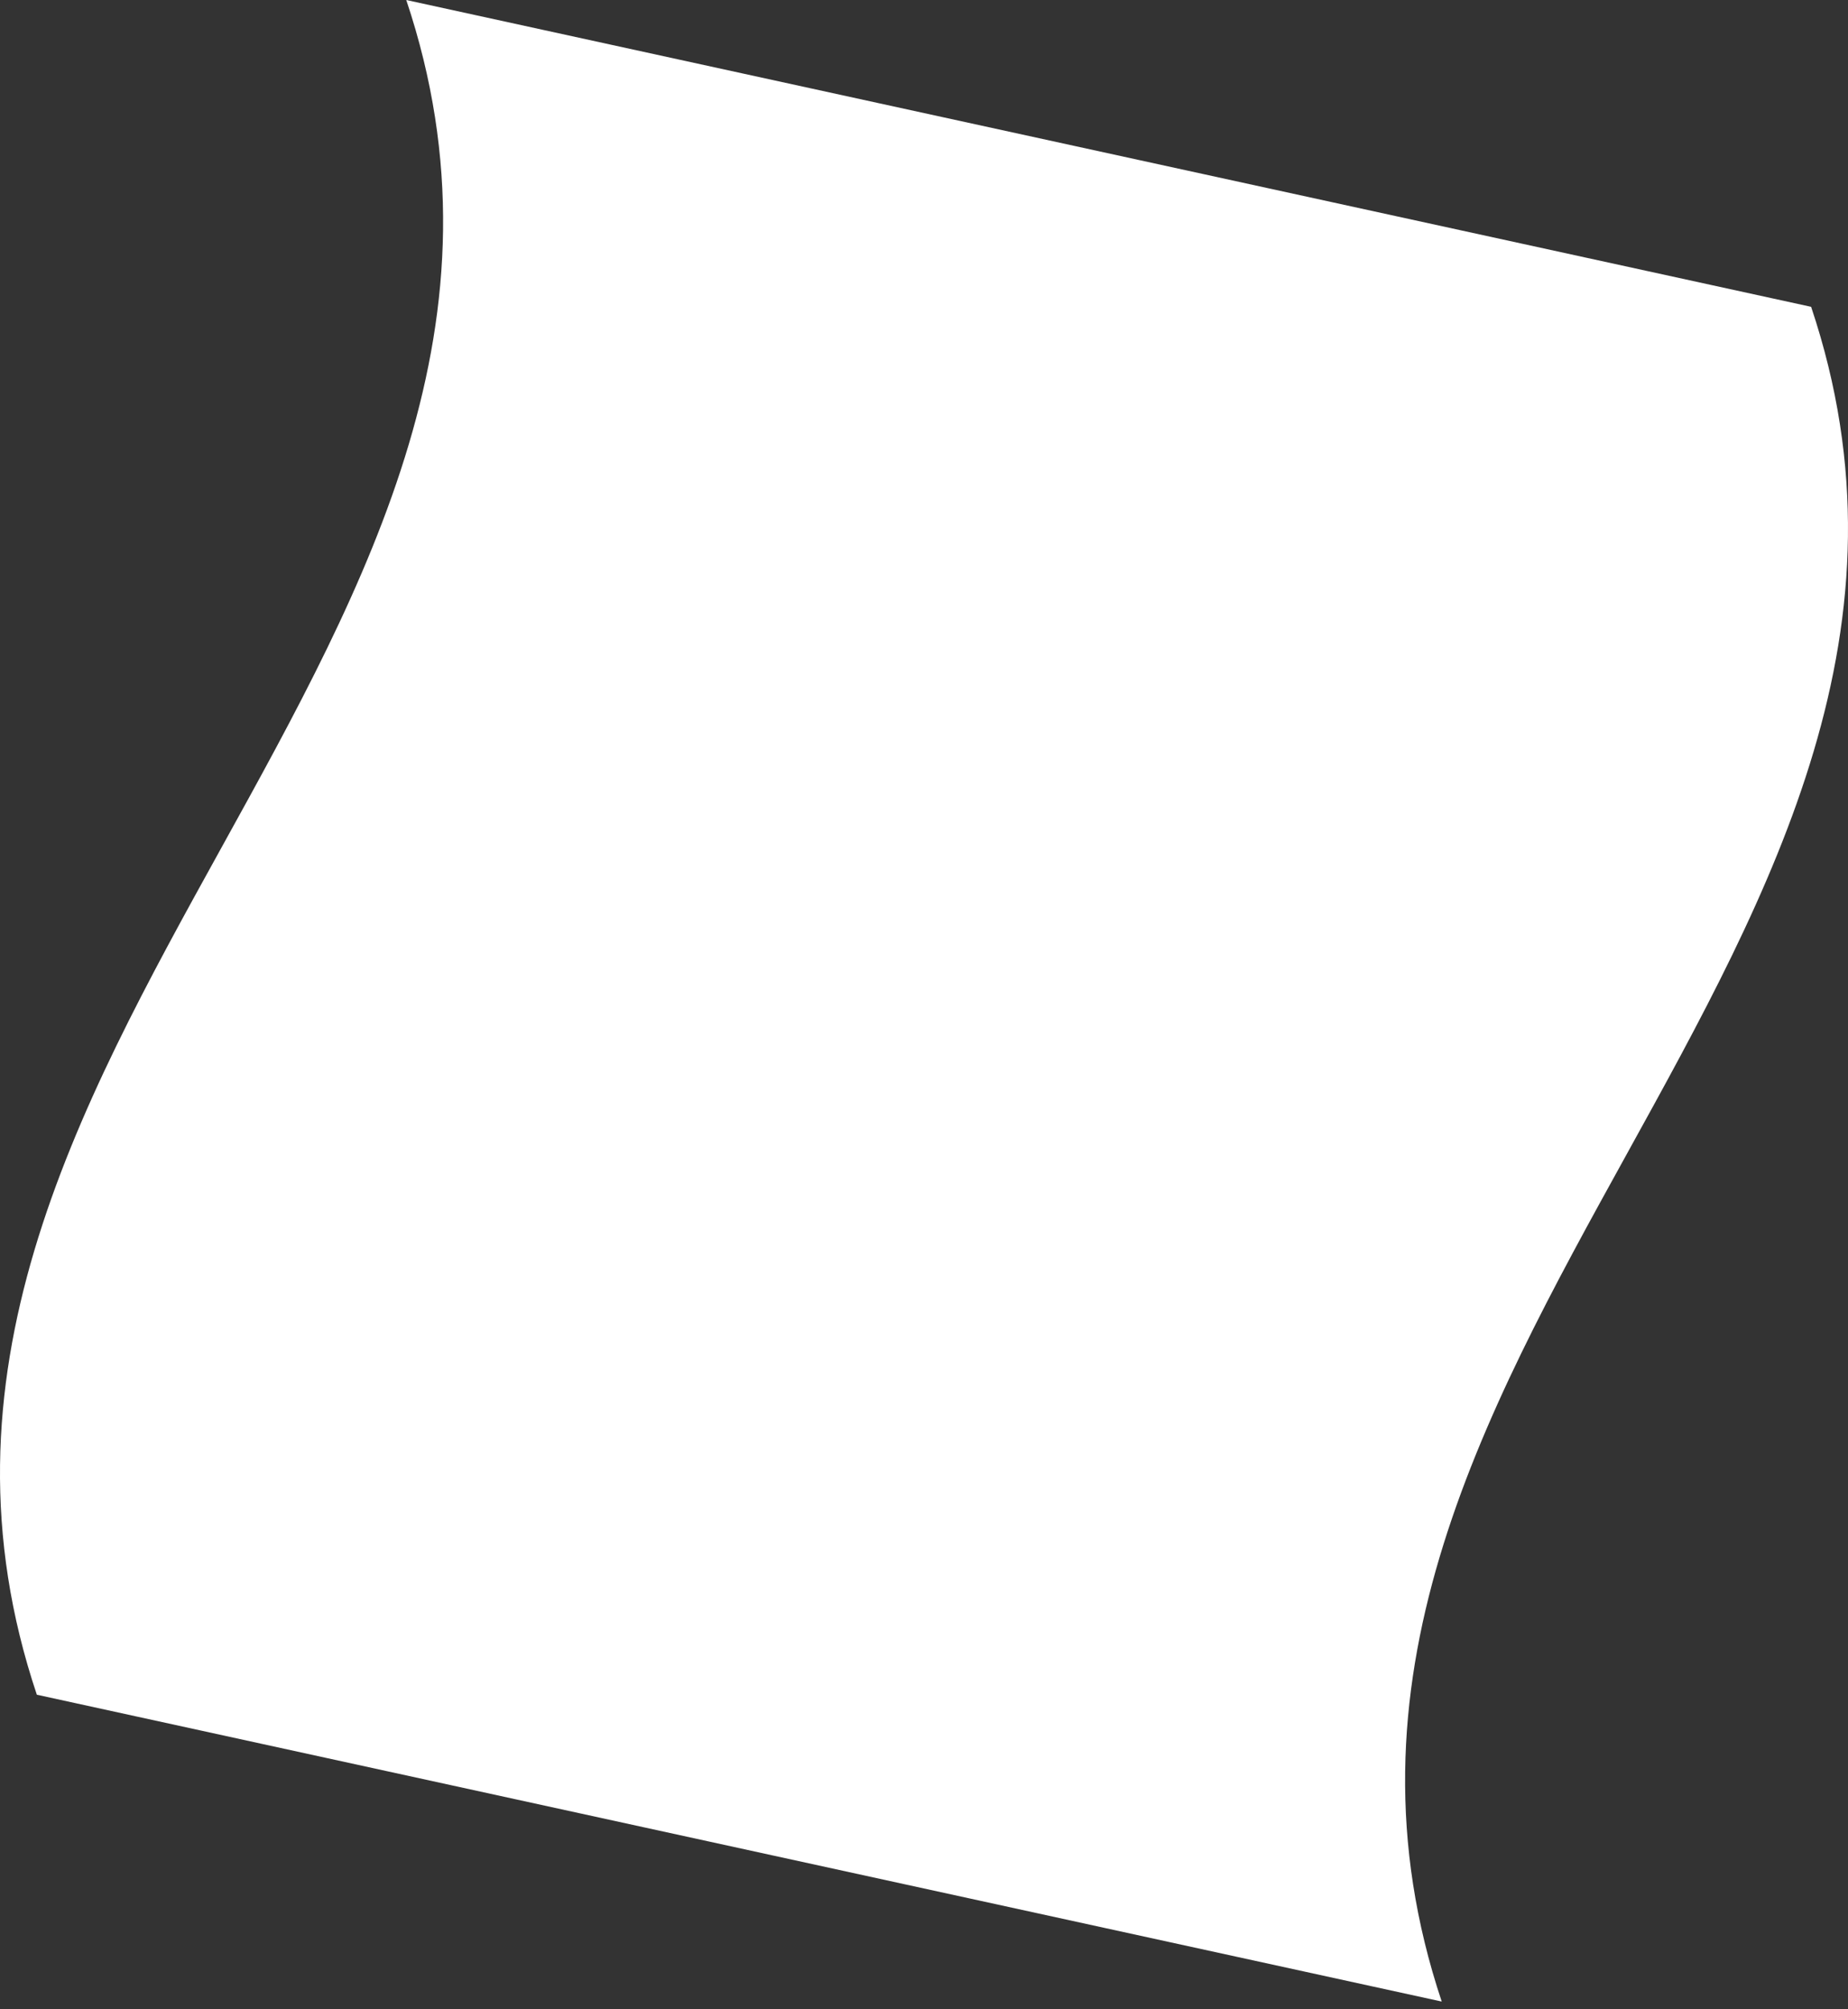 <svg width="92" height="100" viewBox="0 0 92 100" fill="none" xmlns="http://www.w3.org/2000/svg">
<rect x="0" y="0" width="92" height="100" fill="#333333" stroke="none"/>
<path d="M1.834 84.344L71.774 99.615C61.159 67.84 100.819 47.045 90.164 15.27L20.225 0C30.88 31.789 -8.82 52.569 1.834 84.344Z" fill="white"/>
</svg>
